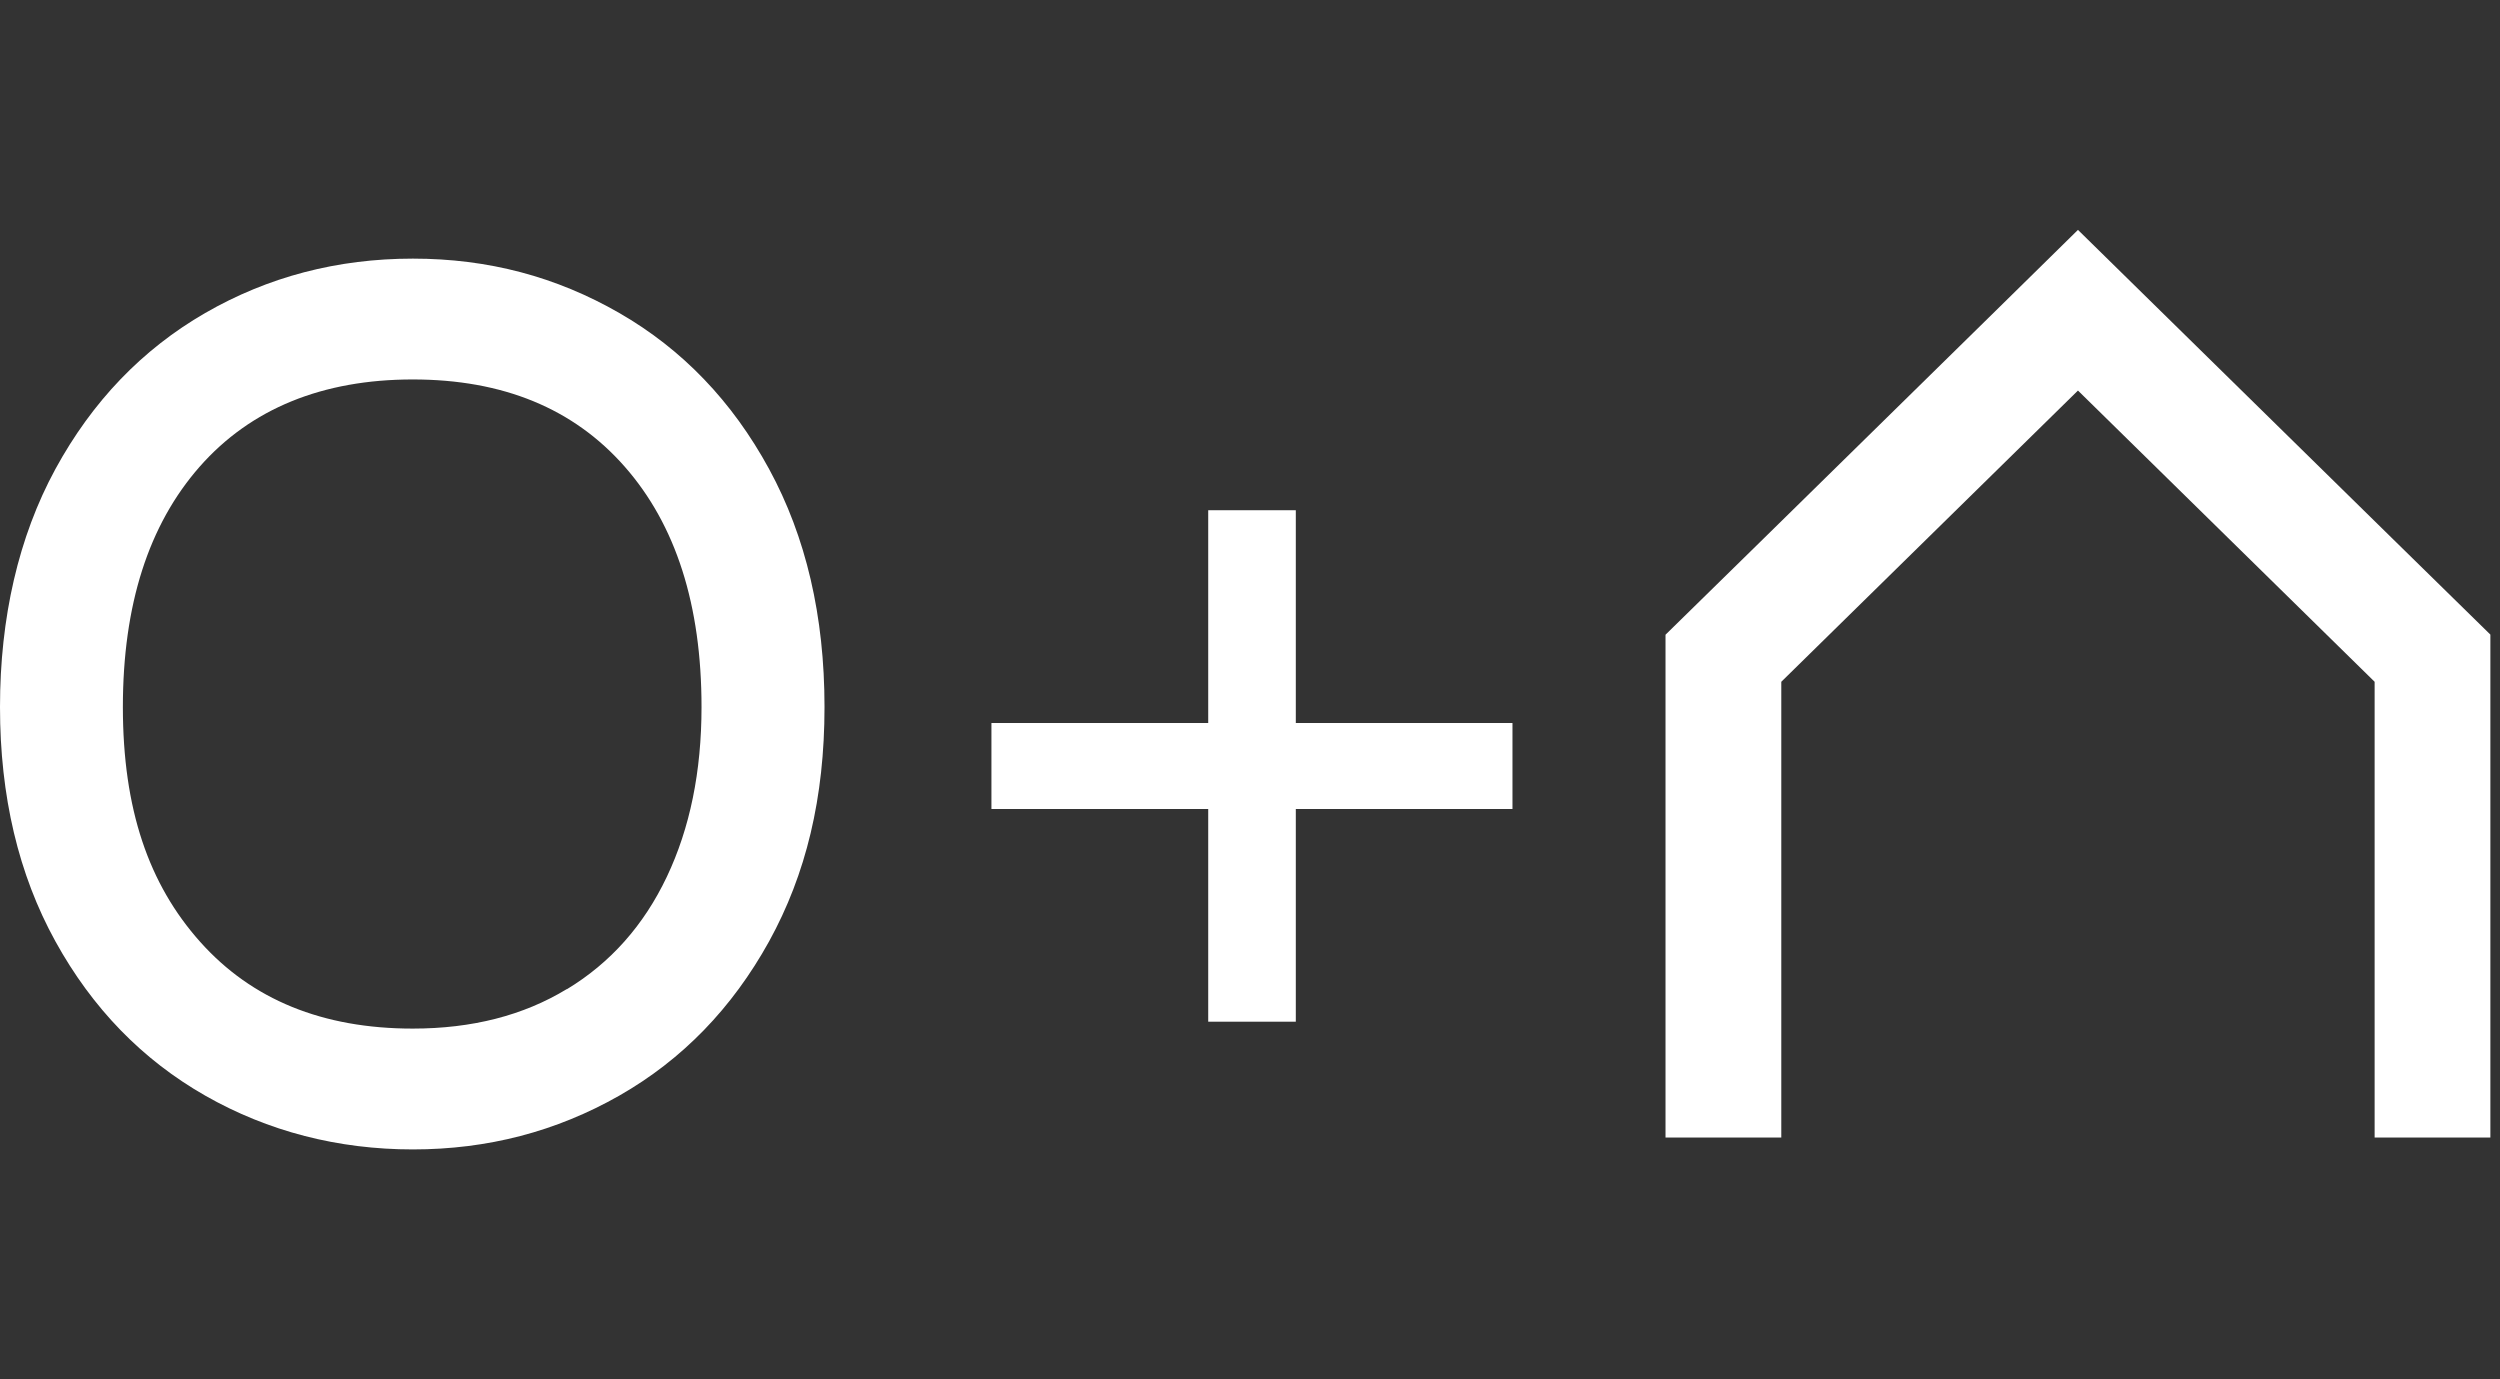 <svg width="87" height="48" viewBox="0 0 87 48" fill="none" xmlns="http://www.w3.org/2000/svg">
<rect x="0" y="0" width="87" height="48" fill="#333333" stroke="none"/>
<g clip-path="url(#clip0_265_3643)">
<path d="M7.14 38.127C4.952 36.878 3.212 35.088 1.928 32.759C0.644 30.431 0 27.71 0 24.604C0 21.498 0.644 18.683 1.928 16.323C3.212 13.967 4.952 12.157 7.14 10.893C9.328 9.632 11.74 9 14.368 9C16.997 9 19.361 9.632 21.553 10.893C23.741 12.153 25.481 13.963 26.765 16.323C28.049 18.683 28.693 21.439 28.693 24.604C28.693 27.769 28.049 30.427 26.765 32.759C25.477 35.088 23.741 36.878 21.553 38.127C19.361 39.376 16.969 40 14.368 40C11.768 40 9.332 39.376 7.14 38.127ZM19.729 34.424C21.241 33.509 22.401 32.206 23.205 30.514C24.009 28.821 24.413 26.854 24.413 24.604C24.413 21.055 23.521 18.267 21.741 16.241C19.961 14.214 17.501 13.205 14.364 13.205C11.228 13.205 8.728 14.218 6.948 16.241C5.168 18.267 4.276 21.055 4.276 24.604C4.276 28.154 5.172 30.769 6.968 32.779C8.764 34.789 11.228 35.795 14.364 35.795C16.428 35.795 18.213 35.339 19.725 34.42L19.729 34.424Z" fill="white"/>
<path d="M52.634 25.161H45.094V17.756H42.046V25.161H34.502V28.153H42.046V35.555H45.094V28.153H52.634V25.161Z" fill="white"/>
<path d="M83.205 18.692L75.161 10.796L72.313 8L69.469 10.796L61.425 18.692L57.96 22.088V23.459V39.585H61.989V23.726L72.313 13.591L82.637 23.726V39.585H86.665V23.463V22.084L83.205 18.692Z" fill="white"/>
</g>
<defs>
<clipPath id="clip0_265_3643">
<rect width="86.665" height="48" fill="white"/>
</clipPath>
</defs>
</svg>
